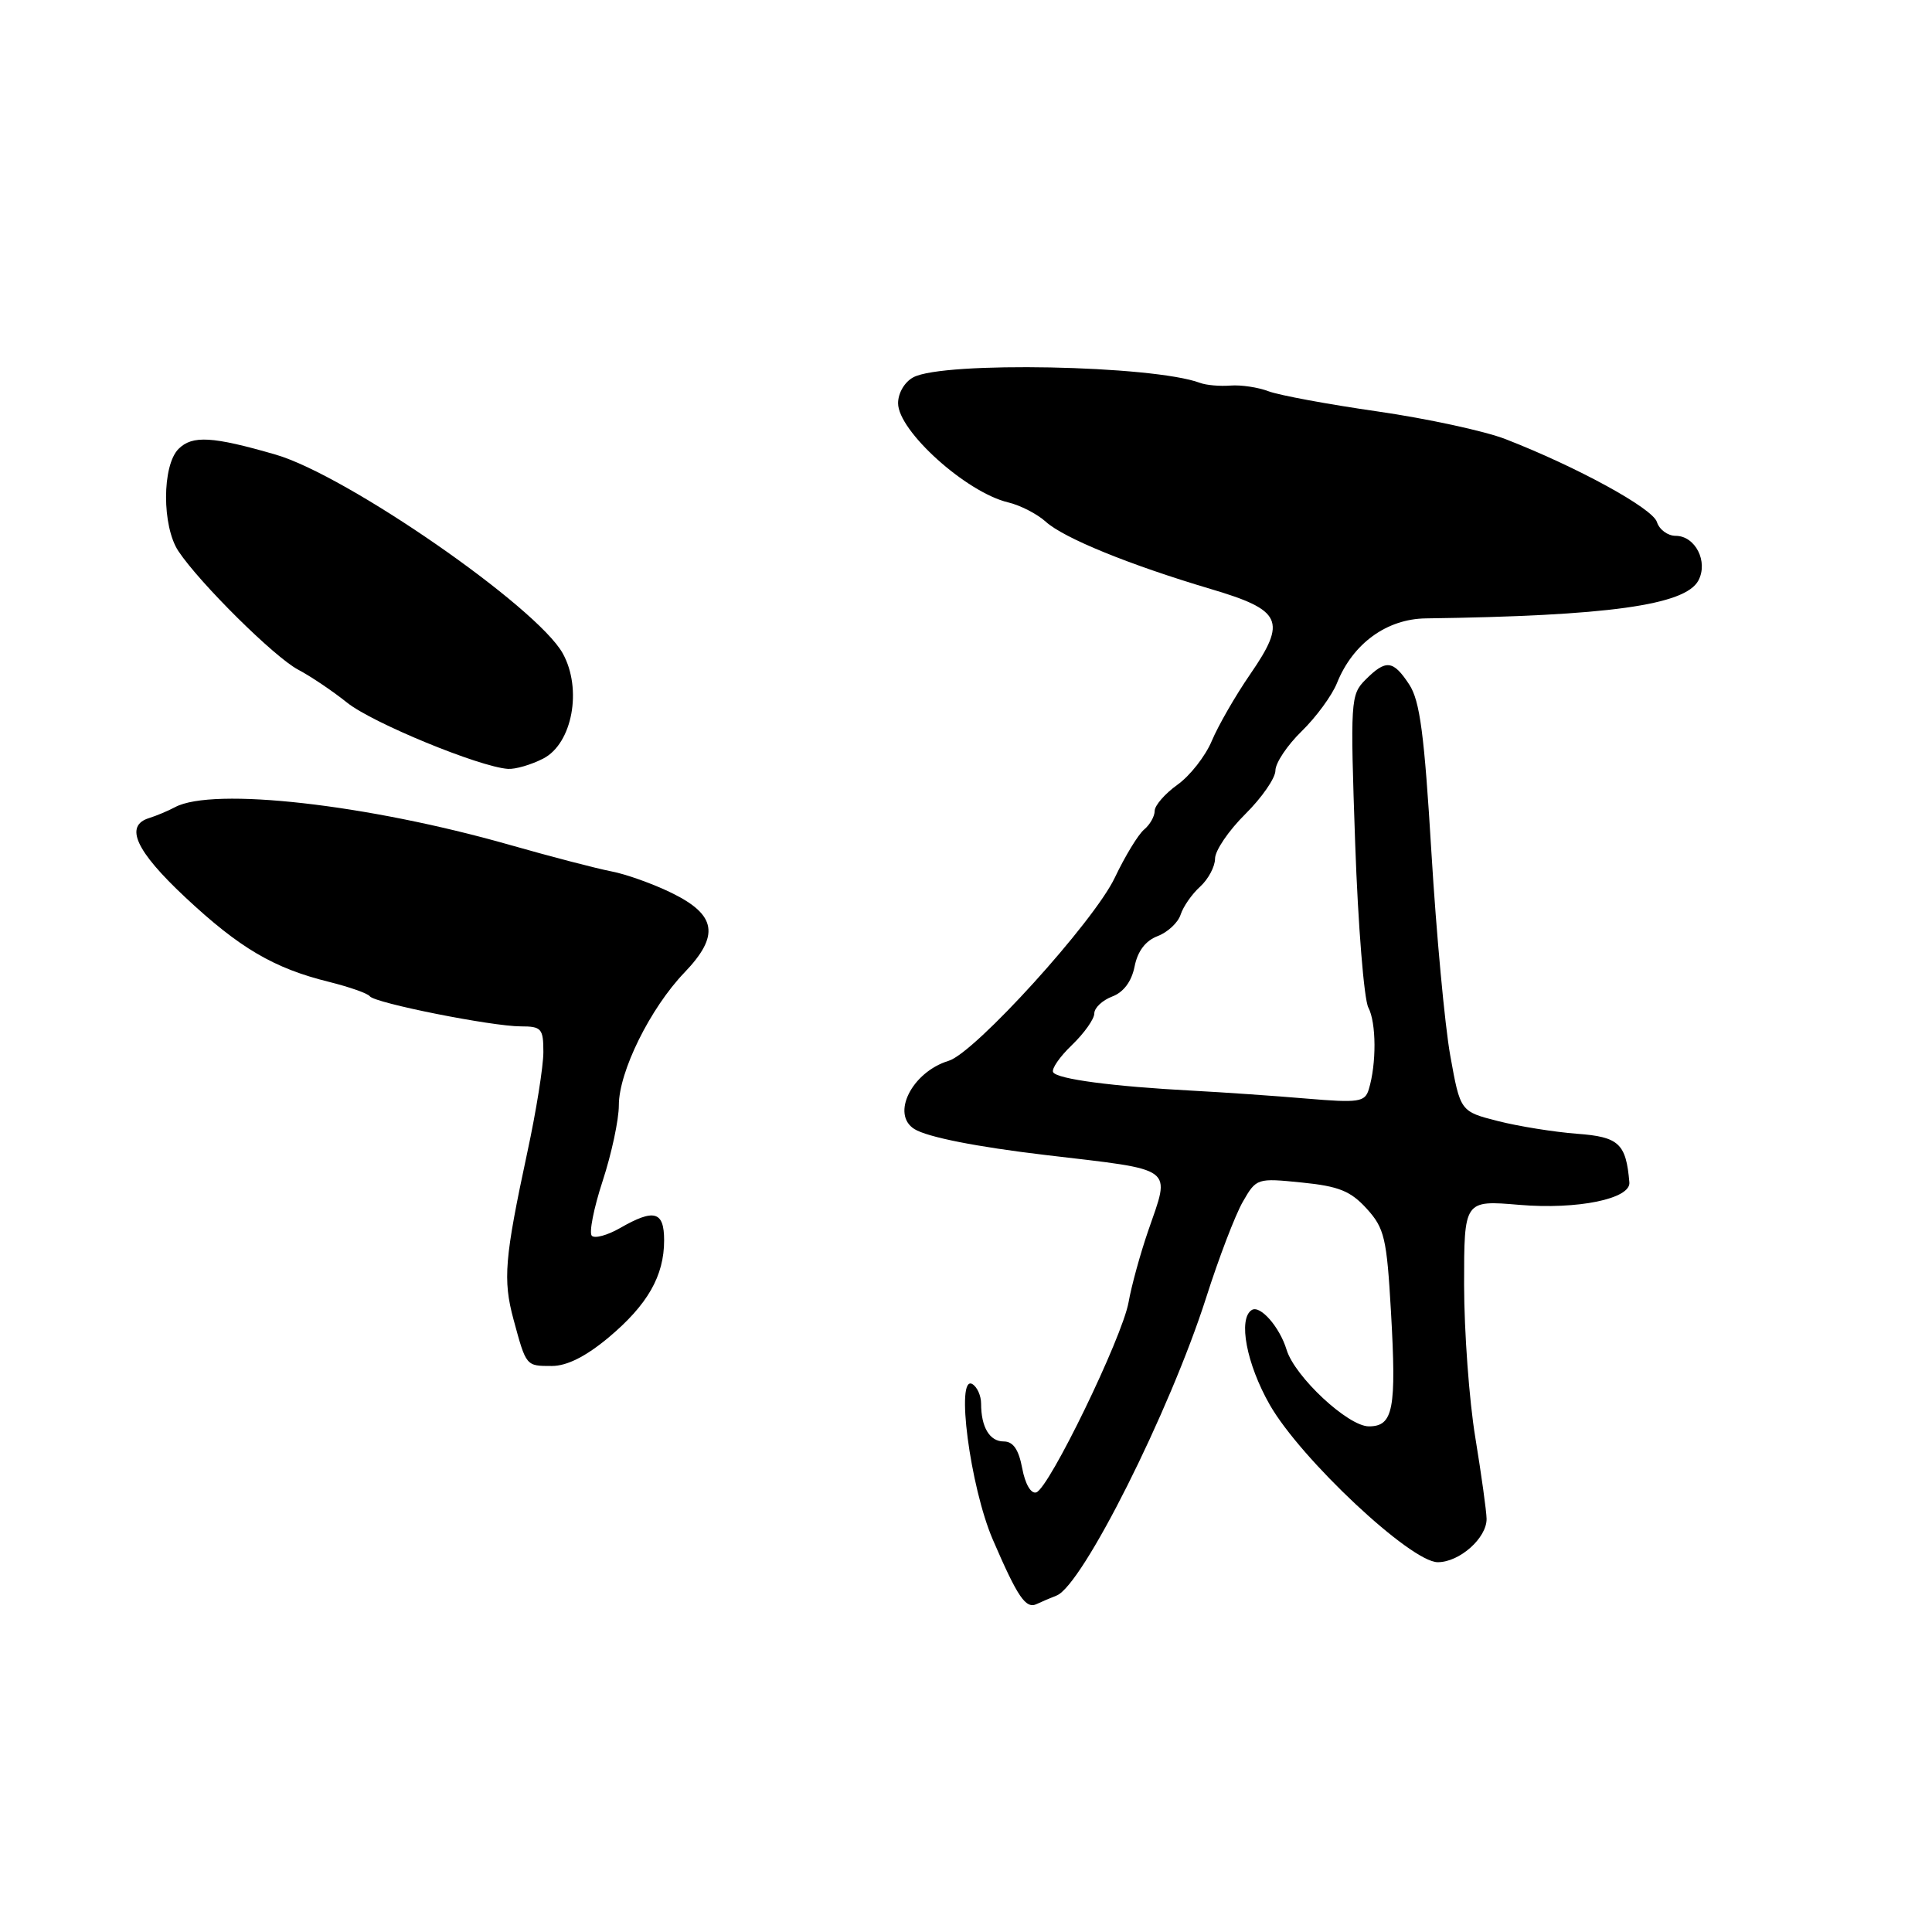<?xml version="1.0" encoding="UTF-8" standalone="no"?>
<!DOCTYPE svg PUBLIC "-//W3C//DTD SVG 1.1//EN" "http://www.w3.org/Graphics/SVG/1.1/DTD/svg11.dtd" >
<svg xmlns="http://www.w3.org/2000/svg" xmlns:xlink="http://www.w3.org/1999/xlink" version="1.1" viewBox="0 0 256 256">
 <g >
 <path fill="currentColor"
d=" M 140.00 211.42 C 143.41 210.11 155.00 187.02 159.82 171.95 C 161.49 166.70 163.68 160.98 164.68 159.24 C 166.47 156.12 166.56 156.09 172.49 156.69 C 177.41 157.18 178.97 157.82 181.10 160.16 C 183.45 162.75 183.75 164.04 184.31 173.79 C 185.05 186.75 184.62 189.00 181.38 189.00 C 178.63 189.00 171.57 182.43 170.48 178.85 C 169.56 175.83 166.98 172.89 165.87 173.58 C 164.02 174.72 165.17 180.75 168.26 186.16 C 172.38 193.35 186.94 207.00 190.51 207.00 C 193.40 207.00 197.01 203.79 196.98 201.25 C 196.97 200.29 196.30 195.45 195.49 190.50 C 194.67 185.55 194.01 176.44 194.00 170.26 C 194.00 159.03 194.00 159.03 201.33 159.65 C 209.03 160.30 216.09 158.85 215.90 156.67 C 215.46 151.52 214.52 150.64 208.97 150.23 C 205.96 150.00 201.25 149.25 198.50 148.55 C 193.50 147.28 193.50 147.28 192.17 139.89 C 191.44 135.83 190.32 123.70 189.67 112.95 C 188.73 97.31 188.15 92.86 186.73 90.70 C 184.60 87.46 183.65 87.35 180.94 90.06 C 178.95 92.05 178.91 92.79 179.57 111.81 C 179.95 122.64 180.74 132.40 181.31 133.50 C 182.38 135.53 182.40 140.98 181.37 144.35 C 180.86 146.03 180.04 146.15 173.15 145.57 C 168.94 145.21 162.12 144.74 158.00 144.52 C 147.43 143.96 140.11 142.99 139.55 142.08 C 139.29 141.66 140.41 140.03 142.04 138.47 C 143.67 136.90 145.00 135.02 145.00 134.29 C 145.00 133.55 146.06 132.55 147.36 132.05 C 148.88 131.48 149.94 130.06 150.34 128.06 C 150.74 126.03 151.79 124.65 153.39 124.04 C 154.73 123.53 156.10 122.25 156.44 121.19 C 156.78 120.13 157.94 118.46 159.03 117.48 C 160.11 116.49 161.00 114.82 161.00 113.77 C 161.00 112.71 162.80 110.06 165.00 107.88 C 167.20 105.70 169.00 103.10 169.00 102.10 C 169.00 101.10 170.56 98.76 172.48 96.89 C 174.39 95.03 176.50 92.15 177.16 90.50 C 179.26 85.27 183.74 82.01 188.93 81.94 C 213.02 81.61 223.29 80.19 225.04 76.93 C 226.38 74.43 224.64 71.00 222.03 71.00 C 220.99 71.00 219.87 70.18 219.55 69.17 C 218.98 67.35 208.99 61.88 199.50 58.19 C 196.75 57.12 189.12 55.47 182.55 54.52 C 175.98 53.58 169.48 52.37 168.10 51.85 C 166.72 51.32 164.44 50.98 163.04 51.09 C 161.64 51.20 159.82 51.04 159.00 50.73 C 152.74 48.40 125.01 47.86 121.03 49.99 C 119.87 50.60 119.00 52.08 119.00 53.43 C 119.00 57.11 128.04 65.25 133.59 66.57 C 135.19 66.95 137.43 68.10 138.57 69.13 C 140.96 71.30 149.64 74.84 160.41 78.04 C 169.89 80.85 170.54 82.25 165.65 89.35 C 163.70 92.18 161.42 96.15 160.57 98.17 C 159.73 100.18 157.68 102.80 156.02 103.98 C 154.36 105.17 153.00 106.73 153.00 107.45 C 153.00 108.17 152.37 109.28 151.60 109.92 C 150.83 110.56 149.08 113.43 147.72 116.29 C 144.96 122.12 129.18 139.51 125.71 140.56 C 120.83 142.05 118.02 147.66 121.17 149.61 C 122.90 150.68 129.45 151.97 138.50 153.04 C 155.98 155.11 155.11 154.46 152.12 163.15 C 151.09 166.15 149.92 170.39 149.54 172.56 C 148.69 177.26 139.01 197.22 137.31 197.75 C 136.61 197.97 135.84 196.65 135.45 194.56 C 134.98 192.06 134.25 191.00 133.00 191.00 C 131.13 191.00 130.00 189.11 130.00 185.98 C 130.00 184.95 129.49 183.80 128.86 183.41 C 126.58 182.00 128.54 197.01 131.55 204.00 C 134.87 211.70 135.93 213.25 137.40 212.53 C 138.01 212.24 139.18 211.74 140.00 211.42 Z  M 80.61 177.25 C 85.80 172.91 88.00 169.07 88.00 164.35 C 88.00 160.49 86.69 160.12 82.15 162.73 C 80.49 163.68 78.81 164.14 78.42 163.75 C 78.03 163.36 78.67 160.10 79.85 156.50 C 81.03 152.90 82.00 148.38 82.00 146.45 C 82.00 142.01 86.16 133.59 90.69 128.87 C 95.39 123.97 94.95 121.23 89.00 118.32 C 86.53 117.11 82.92 115.82 81.00 115.46 C 79.08 115.09 73.00 113.51 67.50 111.94 C 48.68 106.58 28.23 104.27 23.20 106.95 C 22.27 107.45 20.71 108.10 19.75 108.40 C 16.46 109.42 17.98 112.75 24.53 118.88 C 31.74 125.63 36.28 128.30 43.62 130.11 C 46.30 130.78 48.73 131.63 49.00 132.01 C 49.65 132.91 65.17 136.00 69.02 136.00 C 71.74 136.00 72.00 136.29 72.00 139.40 C 72.00 141.28 71.05 147.24 69.88 152.65 C 66.86 166.74 66.62 169.56 68.04 174.82 C 69.73 181.06 69.68 181.00 73.12 181.00 C 75.12 181.00 77.61 179.75 80.61 177.25 Z  M 71.99 100.51 C 75.84 98.52 77.18 91.30 74.57 86.58 C 71.16 80.43 45.96 62.98 36.53 60.24 C 28.14 57.81 25.49 57.66 23.66 59.48 C 21.46 61.68 21.45 69.73 23.64 73.03 C 26.48 77.29 36.37 87.08 39.50 88.73 C 41.15 89.60 44.08 91.57 46.00 93.11 C 49.34 95.79 63.52 101.62 67.30 101.88 C 68.29 101.95 70.40 101.33 71.99 100.51 Z "/>
</g>
</svg>